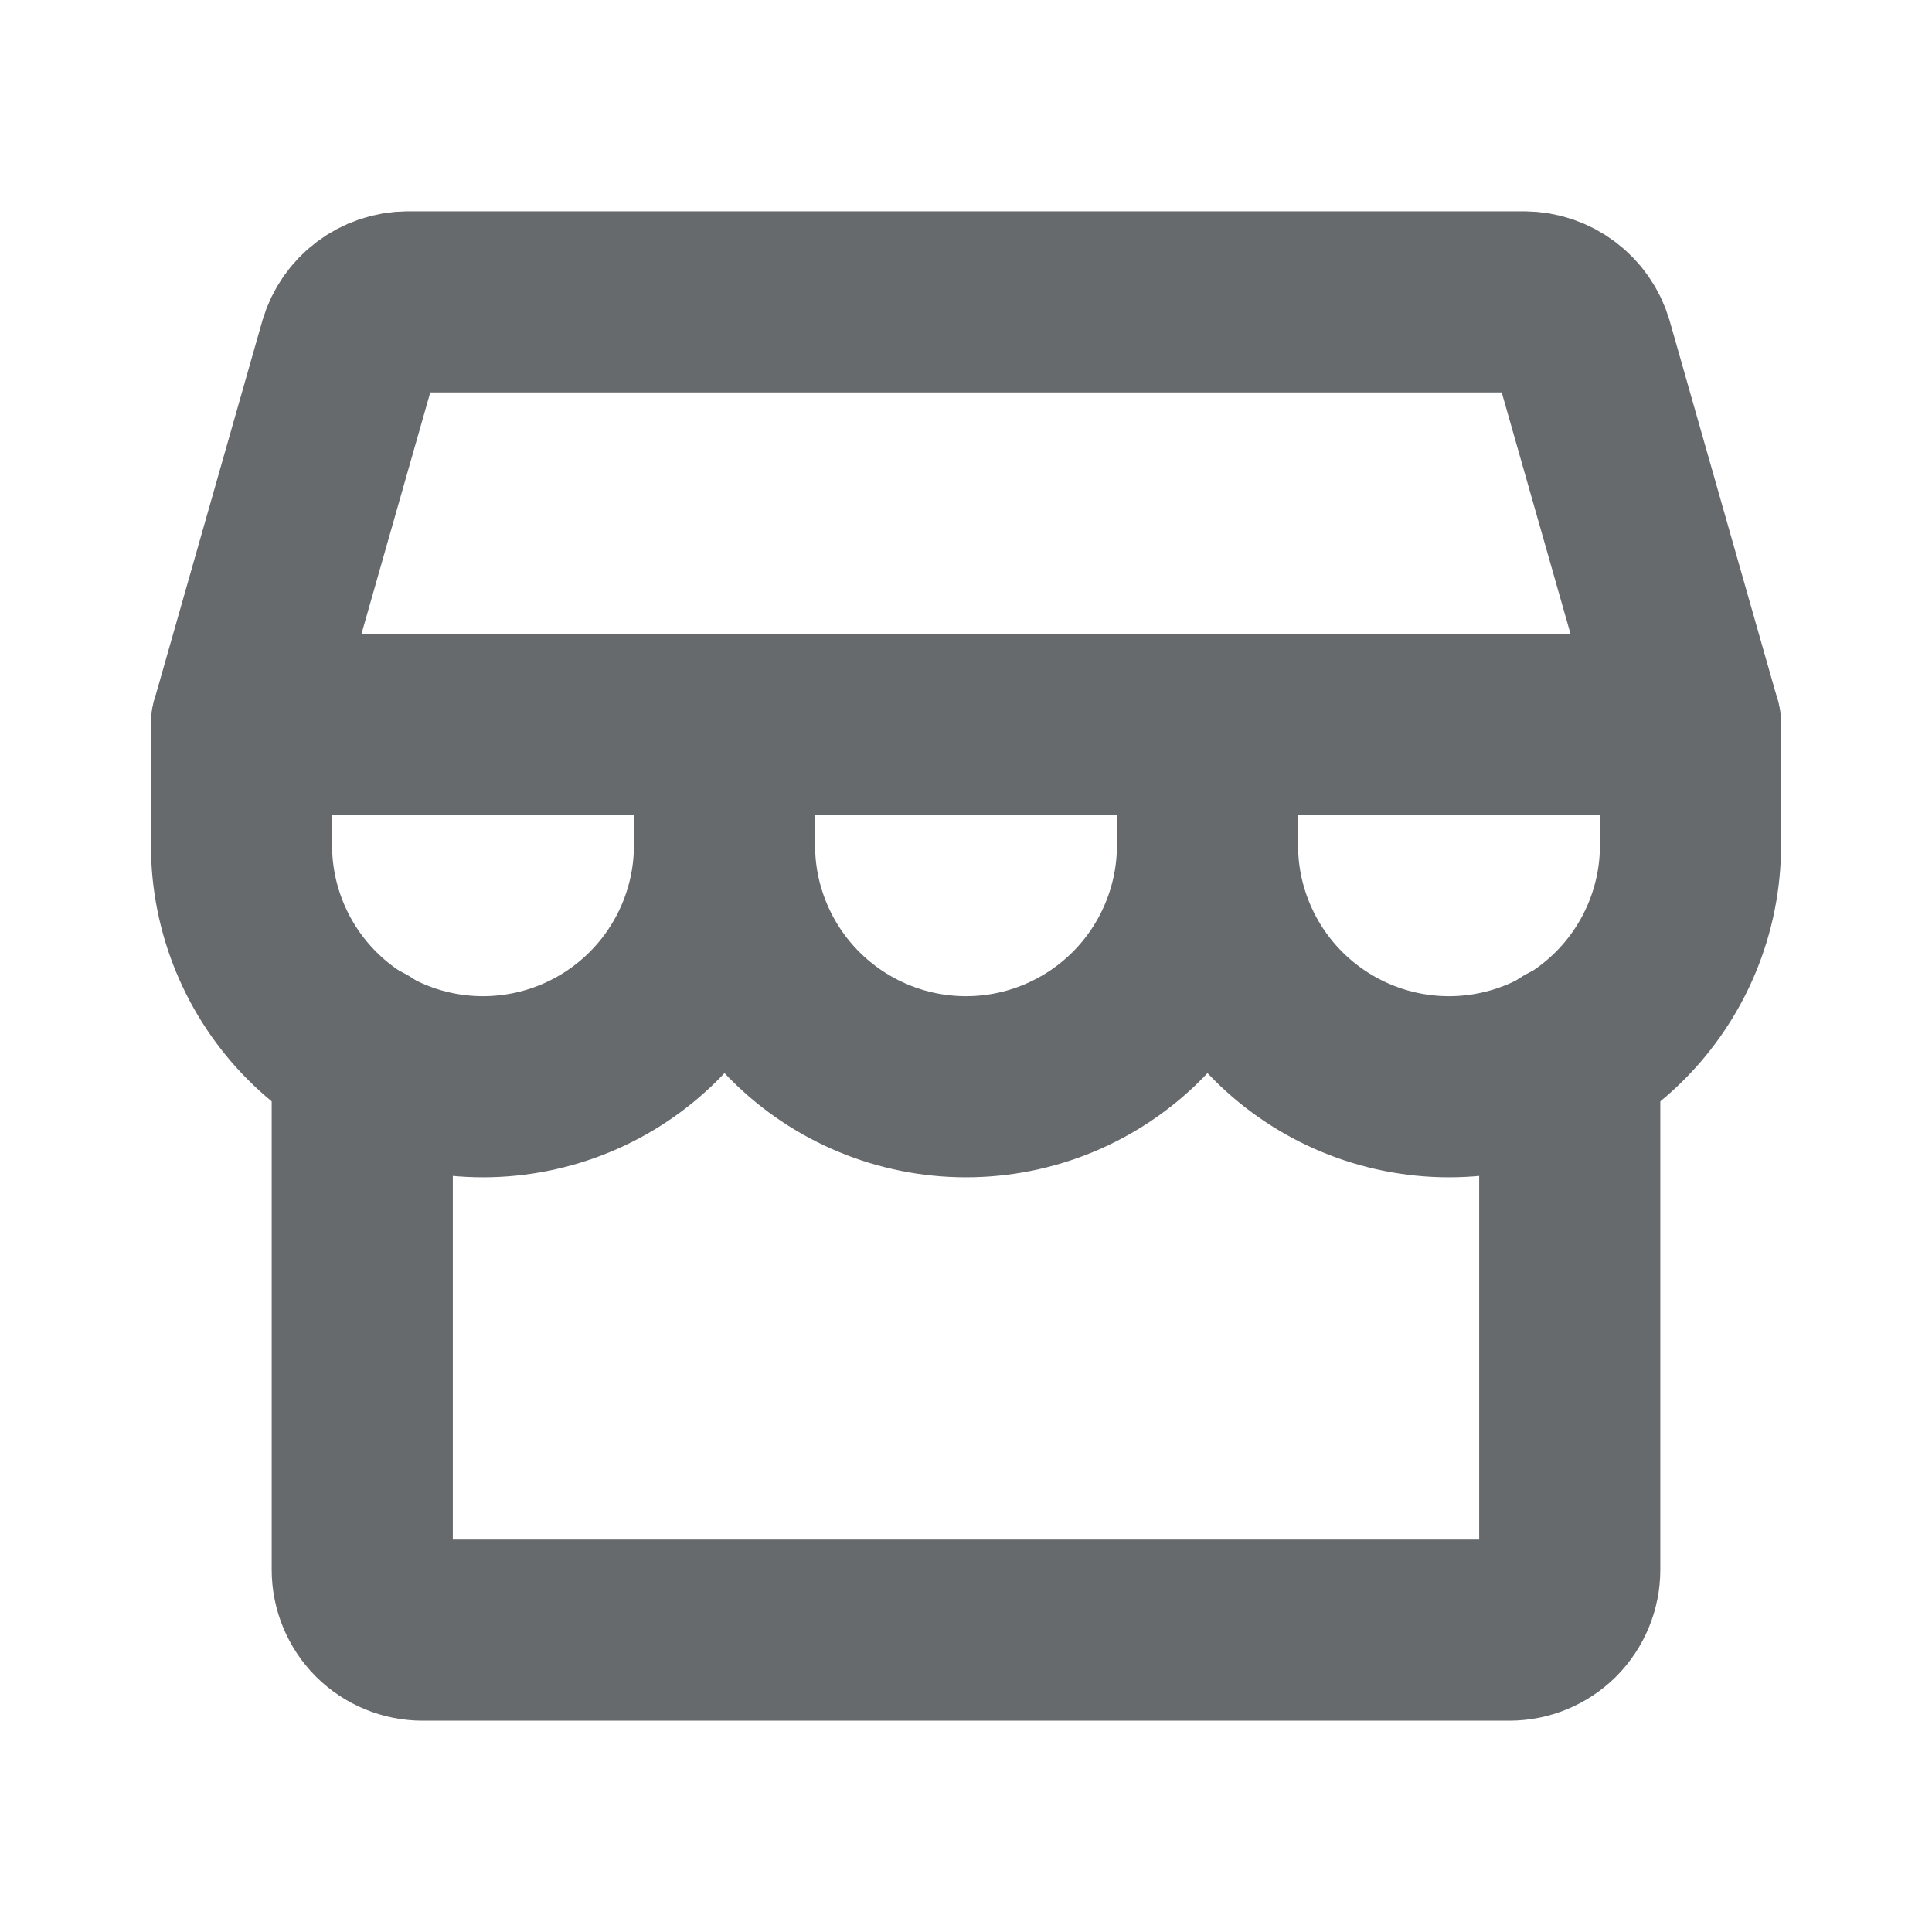 <svg width="16" height="16" viewBox="0 0 16 16" fill="none" xmlns="http://www.w3.org/2000/svg">
<path d="M3 8.725V13C3 13.133 3.053 13.26 3.146 13.354C3.24 13.447 3.367 13.5 3.5 13.5H12.5C12.633 13.5 12.76 13.447 12.854 13.354C12.947 13.26 13 13.133 13 13V8.725" stroke="#676A6D" stroke-width="1.5" stroke-linecap="round" stroke-linejoin="round"/>
<path d="M3.375 2.5H12.625C12.733 2.501 12.839 2.537 12.925 2.602C13.012 2.667 13.075 2.758 13.106 2.862L14 6H2L2.894 2.862C2.925 2.758 2.988 2.667 3.075 2.602C3.161 2.537 3.267 2.501 3.375 2.5V2.5Z" stroke="#676A6D" stroke-width="1.5" stroke-linecap="round" stroke-linejoin="round"/>
<path d="M6 6V7C6 7.53 5.789 8.039 5.414 8.414C5.039 8.789 4.53 9 4 9C3.47 9 2.961 8.789 2.586 8.414C2.211 8.039 2 7.53 2 7V6" stroke="#676A6D" stroke-width="1.5" stroke-linecap="round" stroke-linejoin="round"/>
<path d="M10 6V7C10 7.53 9.789 8.039 9.414 8.414C9.039 8.789 8.53 9 8 9C7.47 9 6.961 8.789 6.586 8.414C6.211 8.039 6 7.53 6 7V6" stroke="#676A6D" stroke-width="1.5" stroke-linecap="round" stroke-linejoin="round"/>
<path d="M14 6V7C14 7.53 13.789 8.039 13.414 8.414C13.039 8.789 12.53 9 12 9C11.47 9 10.961 8.789 10.586 8.414C10.211 8.039 10 7.53 10 7V6" stroke="#676A6D" stroke-width="1.5" stroke-linecap="round" stroke-linejoin="round"/>
</svg>
